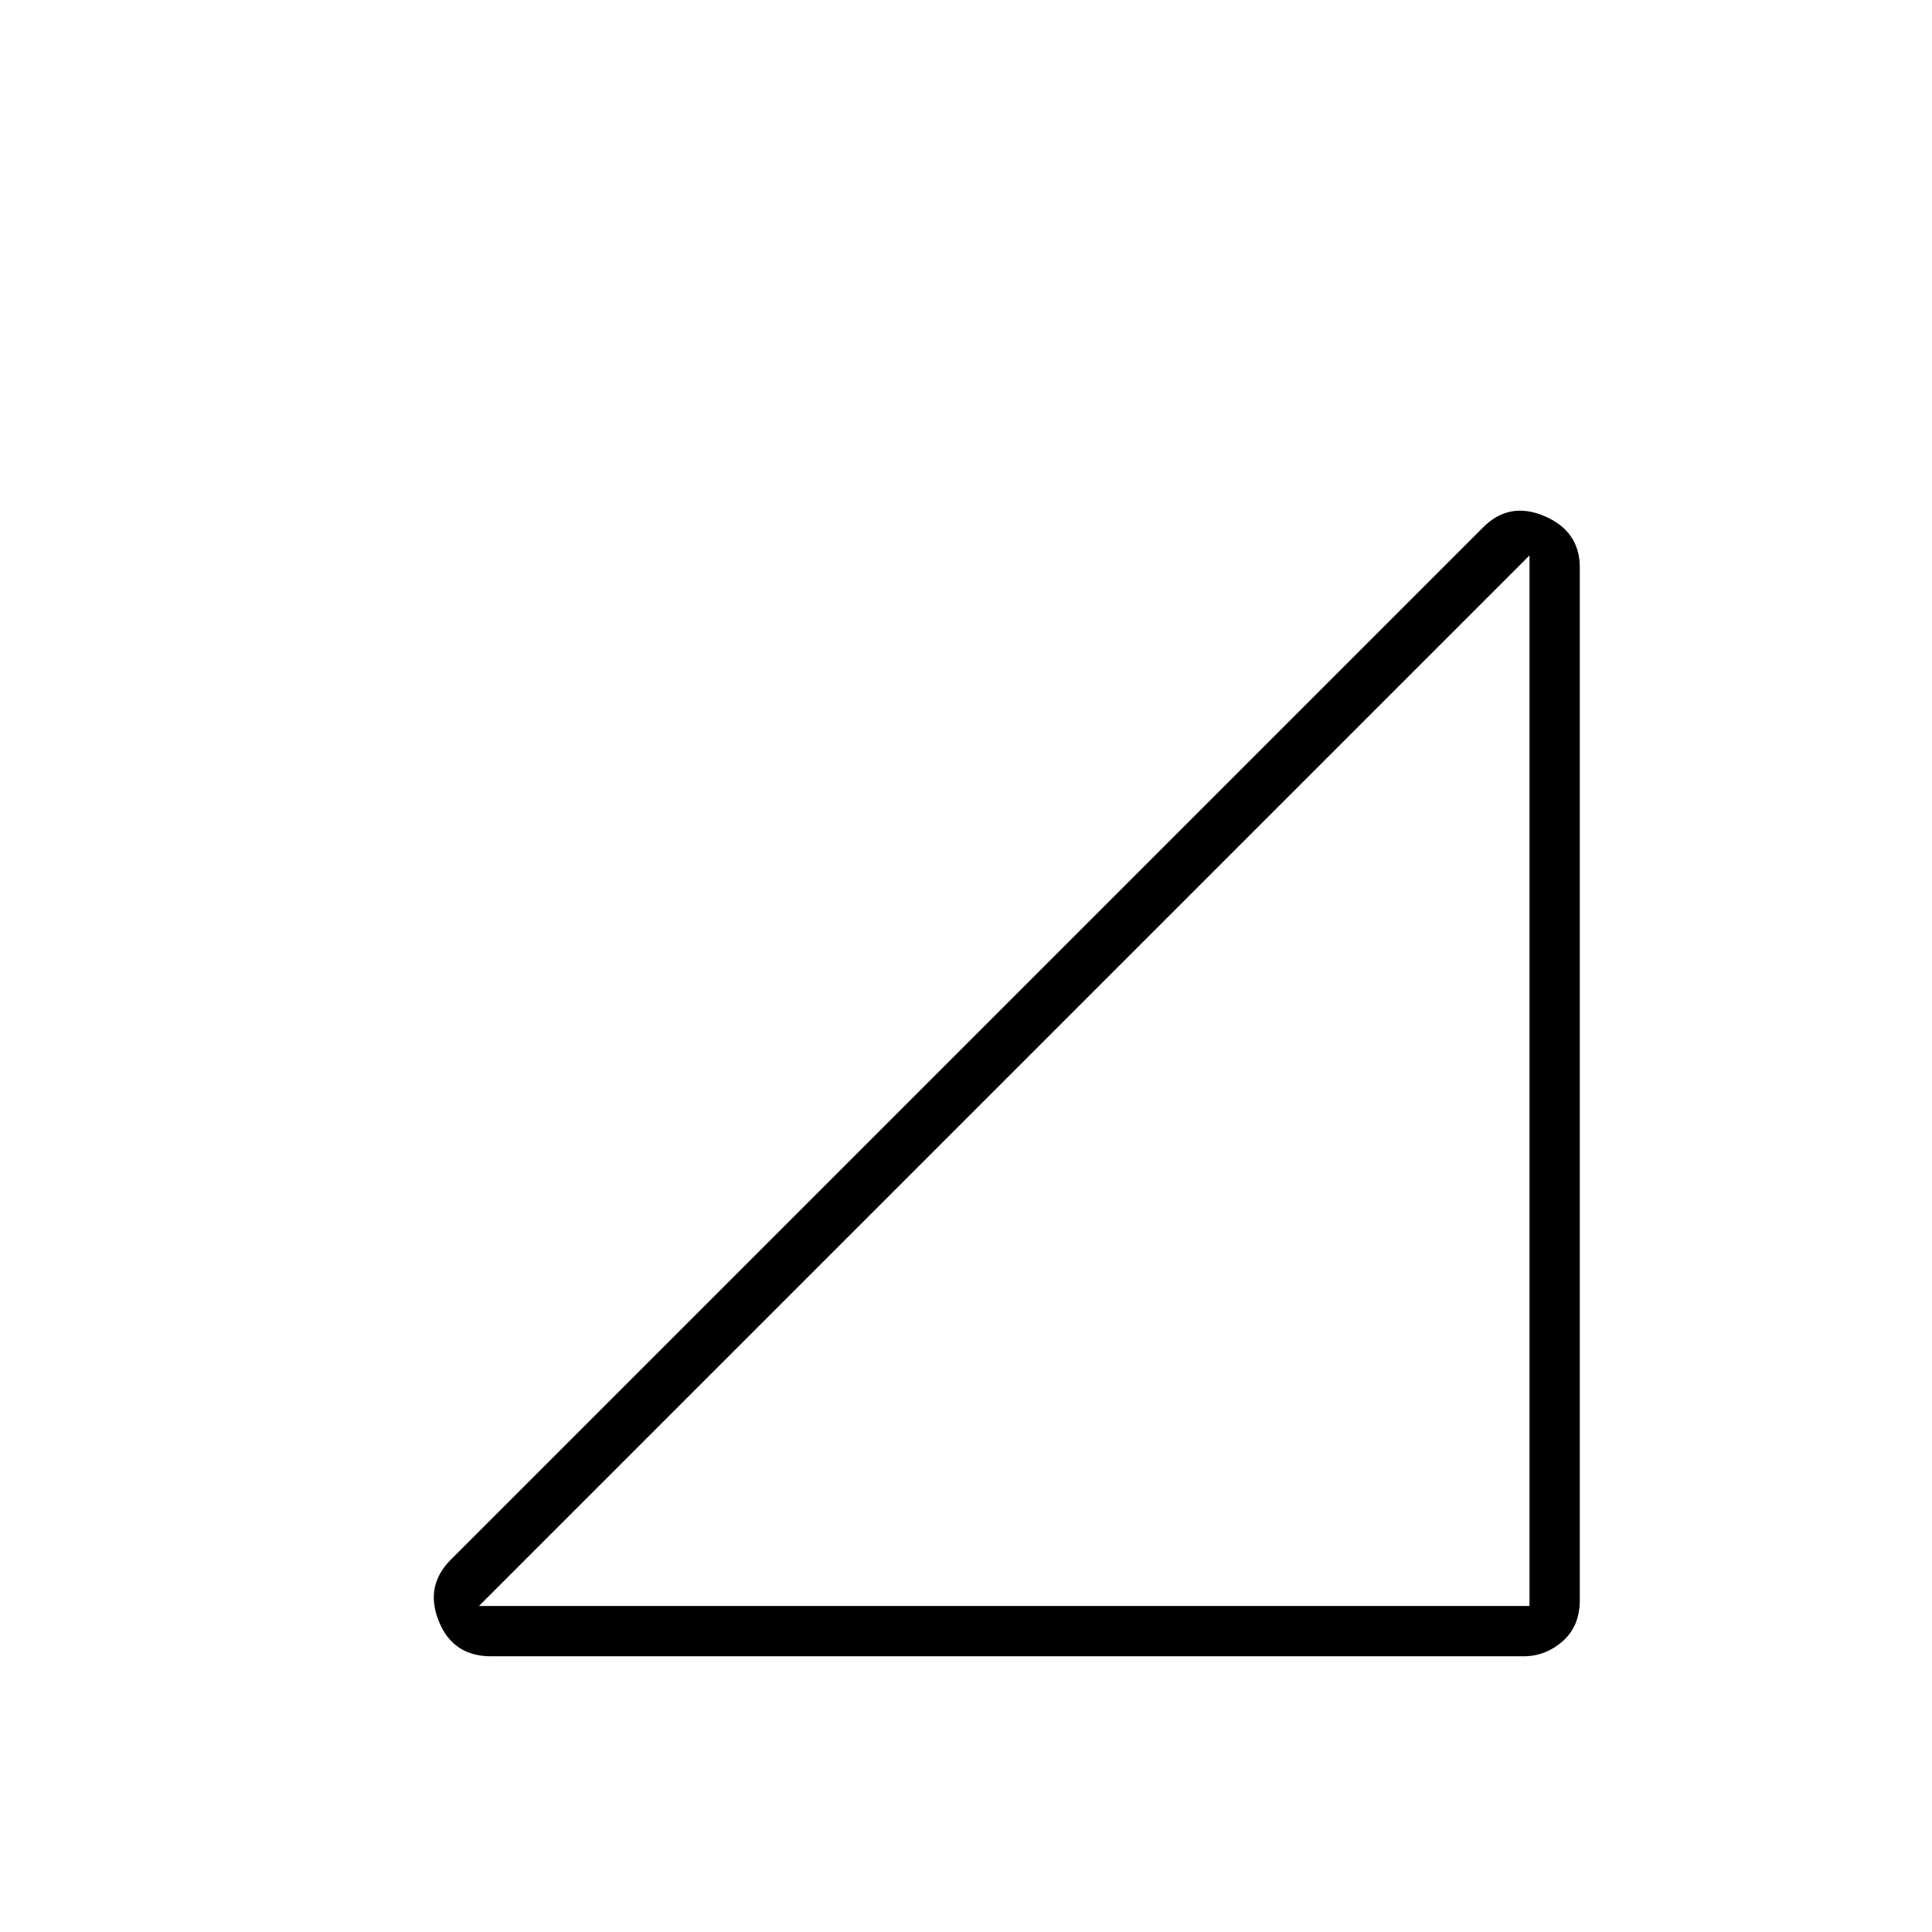 <svg xmlns="http://www.w3.org/2000/svg" height="24" width="24"><path d="M5.95 19.95H19V6.9ZM6.1 20.575Q5.625 20.575 5.45 20.137Q5.275 19.7 5.6 19.375L18.425 6.55Q18.75 6.225 19.188 6.412Q19.625 6.6 19.625 7.05V19.875Q19.625 20.2 19.413 20.387Q19.2 20.575 18.925 20.575Z"/></svg>